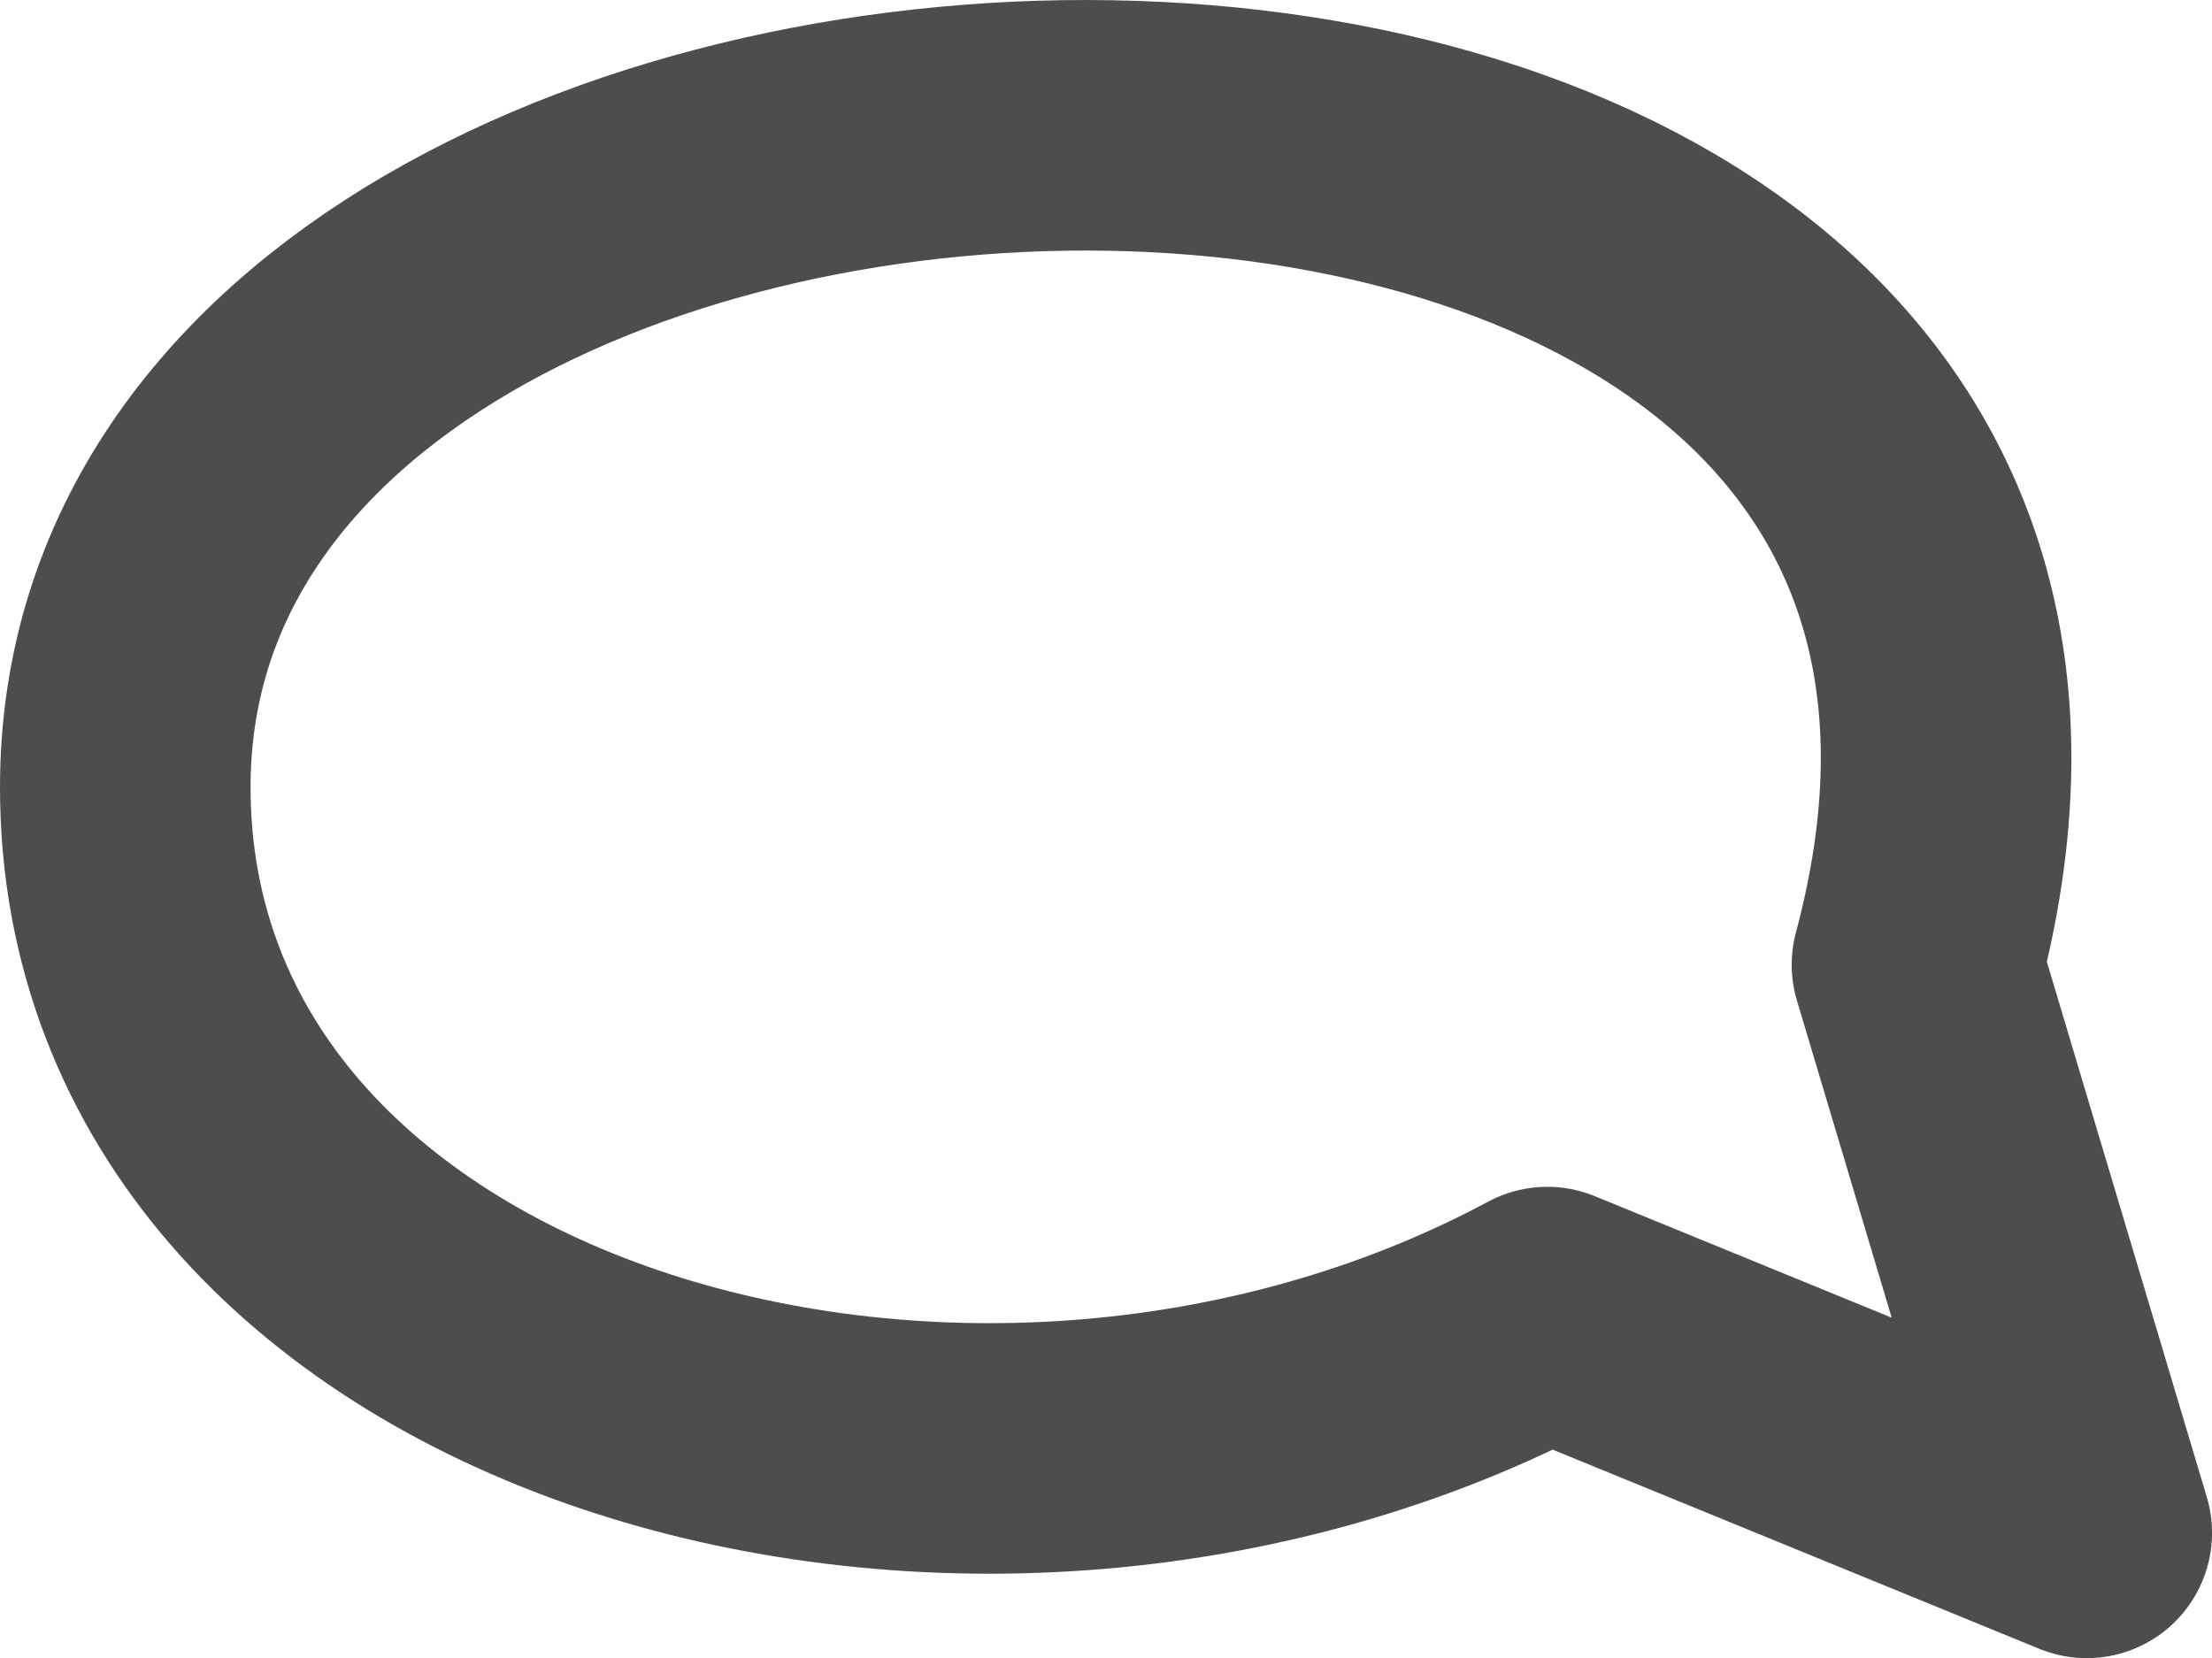 <?xml version="1.0" encoding="UTF-8" standalone="no"?>
<!-- Created with Inkscape (http://www.inkscape.org/) -->

<svg
   width="105.938mm"
   height="79.418mm"
   viewBox="0 0 105.938 79.418"
   version="1.1"
   id="svg1"
   xmlns="http://www.w3.org/2000/svg"
   xmlns:svg="http://www.w3.org/2000/svg">
  <defs
     id="defs1" />
  <g
     id="layer1"
     transform="translate(-13.76,-70.891)">
    <path
       style="fill:none;stroke:#4d4d4d;stroke-width:12;stroke-linecap:round;stroke-linejoin:round;stroke-dasharray:none;stroke-opacity:1"
       d="m 19.76,108.588 c 0,28.372 40.216,40.112 68.104,25.146 l 25.835,10.575 -8.13,-27.212 C 119.846,63.81 19.76,66.107 19.76,108.588 Z"
       id="path8" />
  </g>
</svg>
